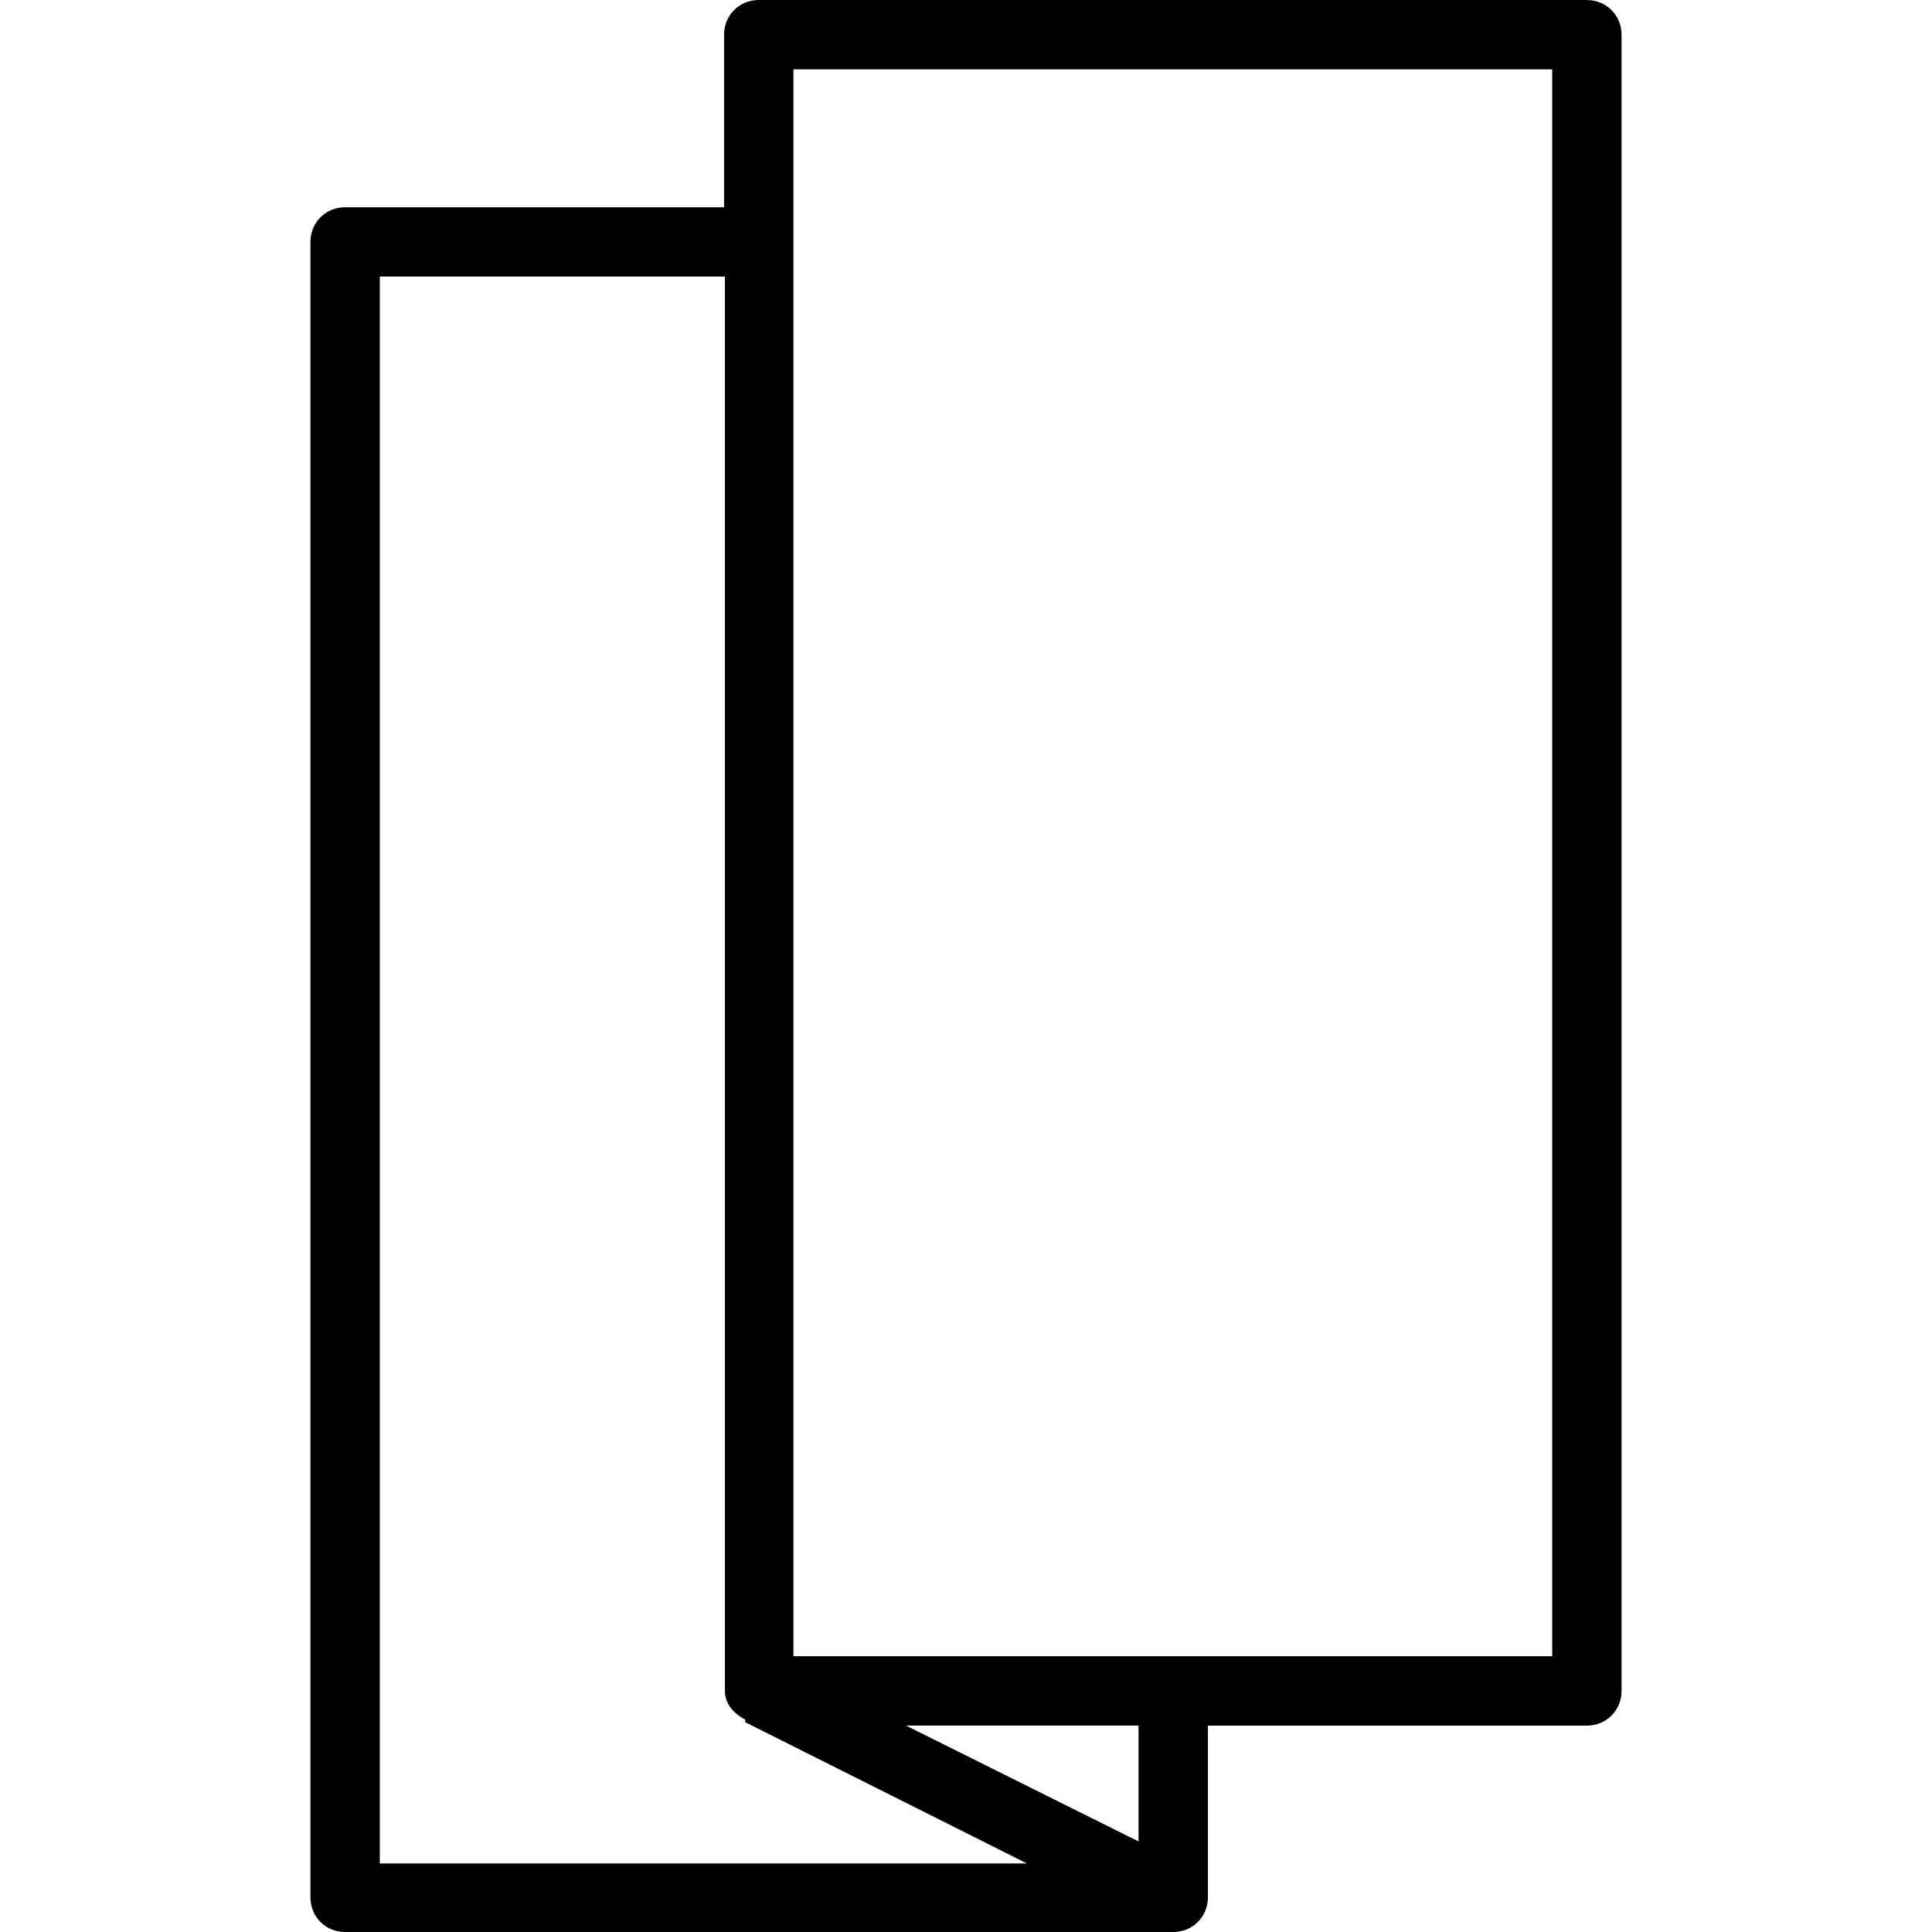 <?xml version="1.0" encoding="UTF-8"?>
<svg width="1200pt" height="1200pt" version="1.1" viewBox="0 0 1200 1200" xmlns="http://www.w3.org/2000/svg">
 <path d="m985.64 0h-514.36c-12.086 0-21.543 9.457-21.543 21.543v107.18h-235.38c-12.086 0-21.543 9.457-21.543 21.543v1028.2c0 12.086 9.457 21.543 21.543 21.543h514.36c12.086 0 21.543-9.457 21.543-21.543v-106.66h235.38c12.086 0 21.543-9.457 21.543-21.543v-1028.7c0-12.086-9.457-21.543-21.543-21.543zm-749.74 1156.9v-985.11h214.36v878.46c0 8.406 5.781 14.188 12.609 17.863v1.578s174.96 87.742 174.96 87.742l-401.93-0.004zm471.28-13.137-144.48-71.98h144.48zm256.92-115.06-471.28 0.004v-985.64h471.28v985.64z"/>
</svg>
